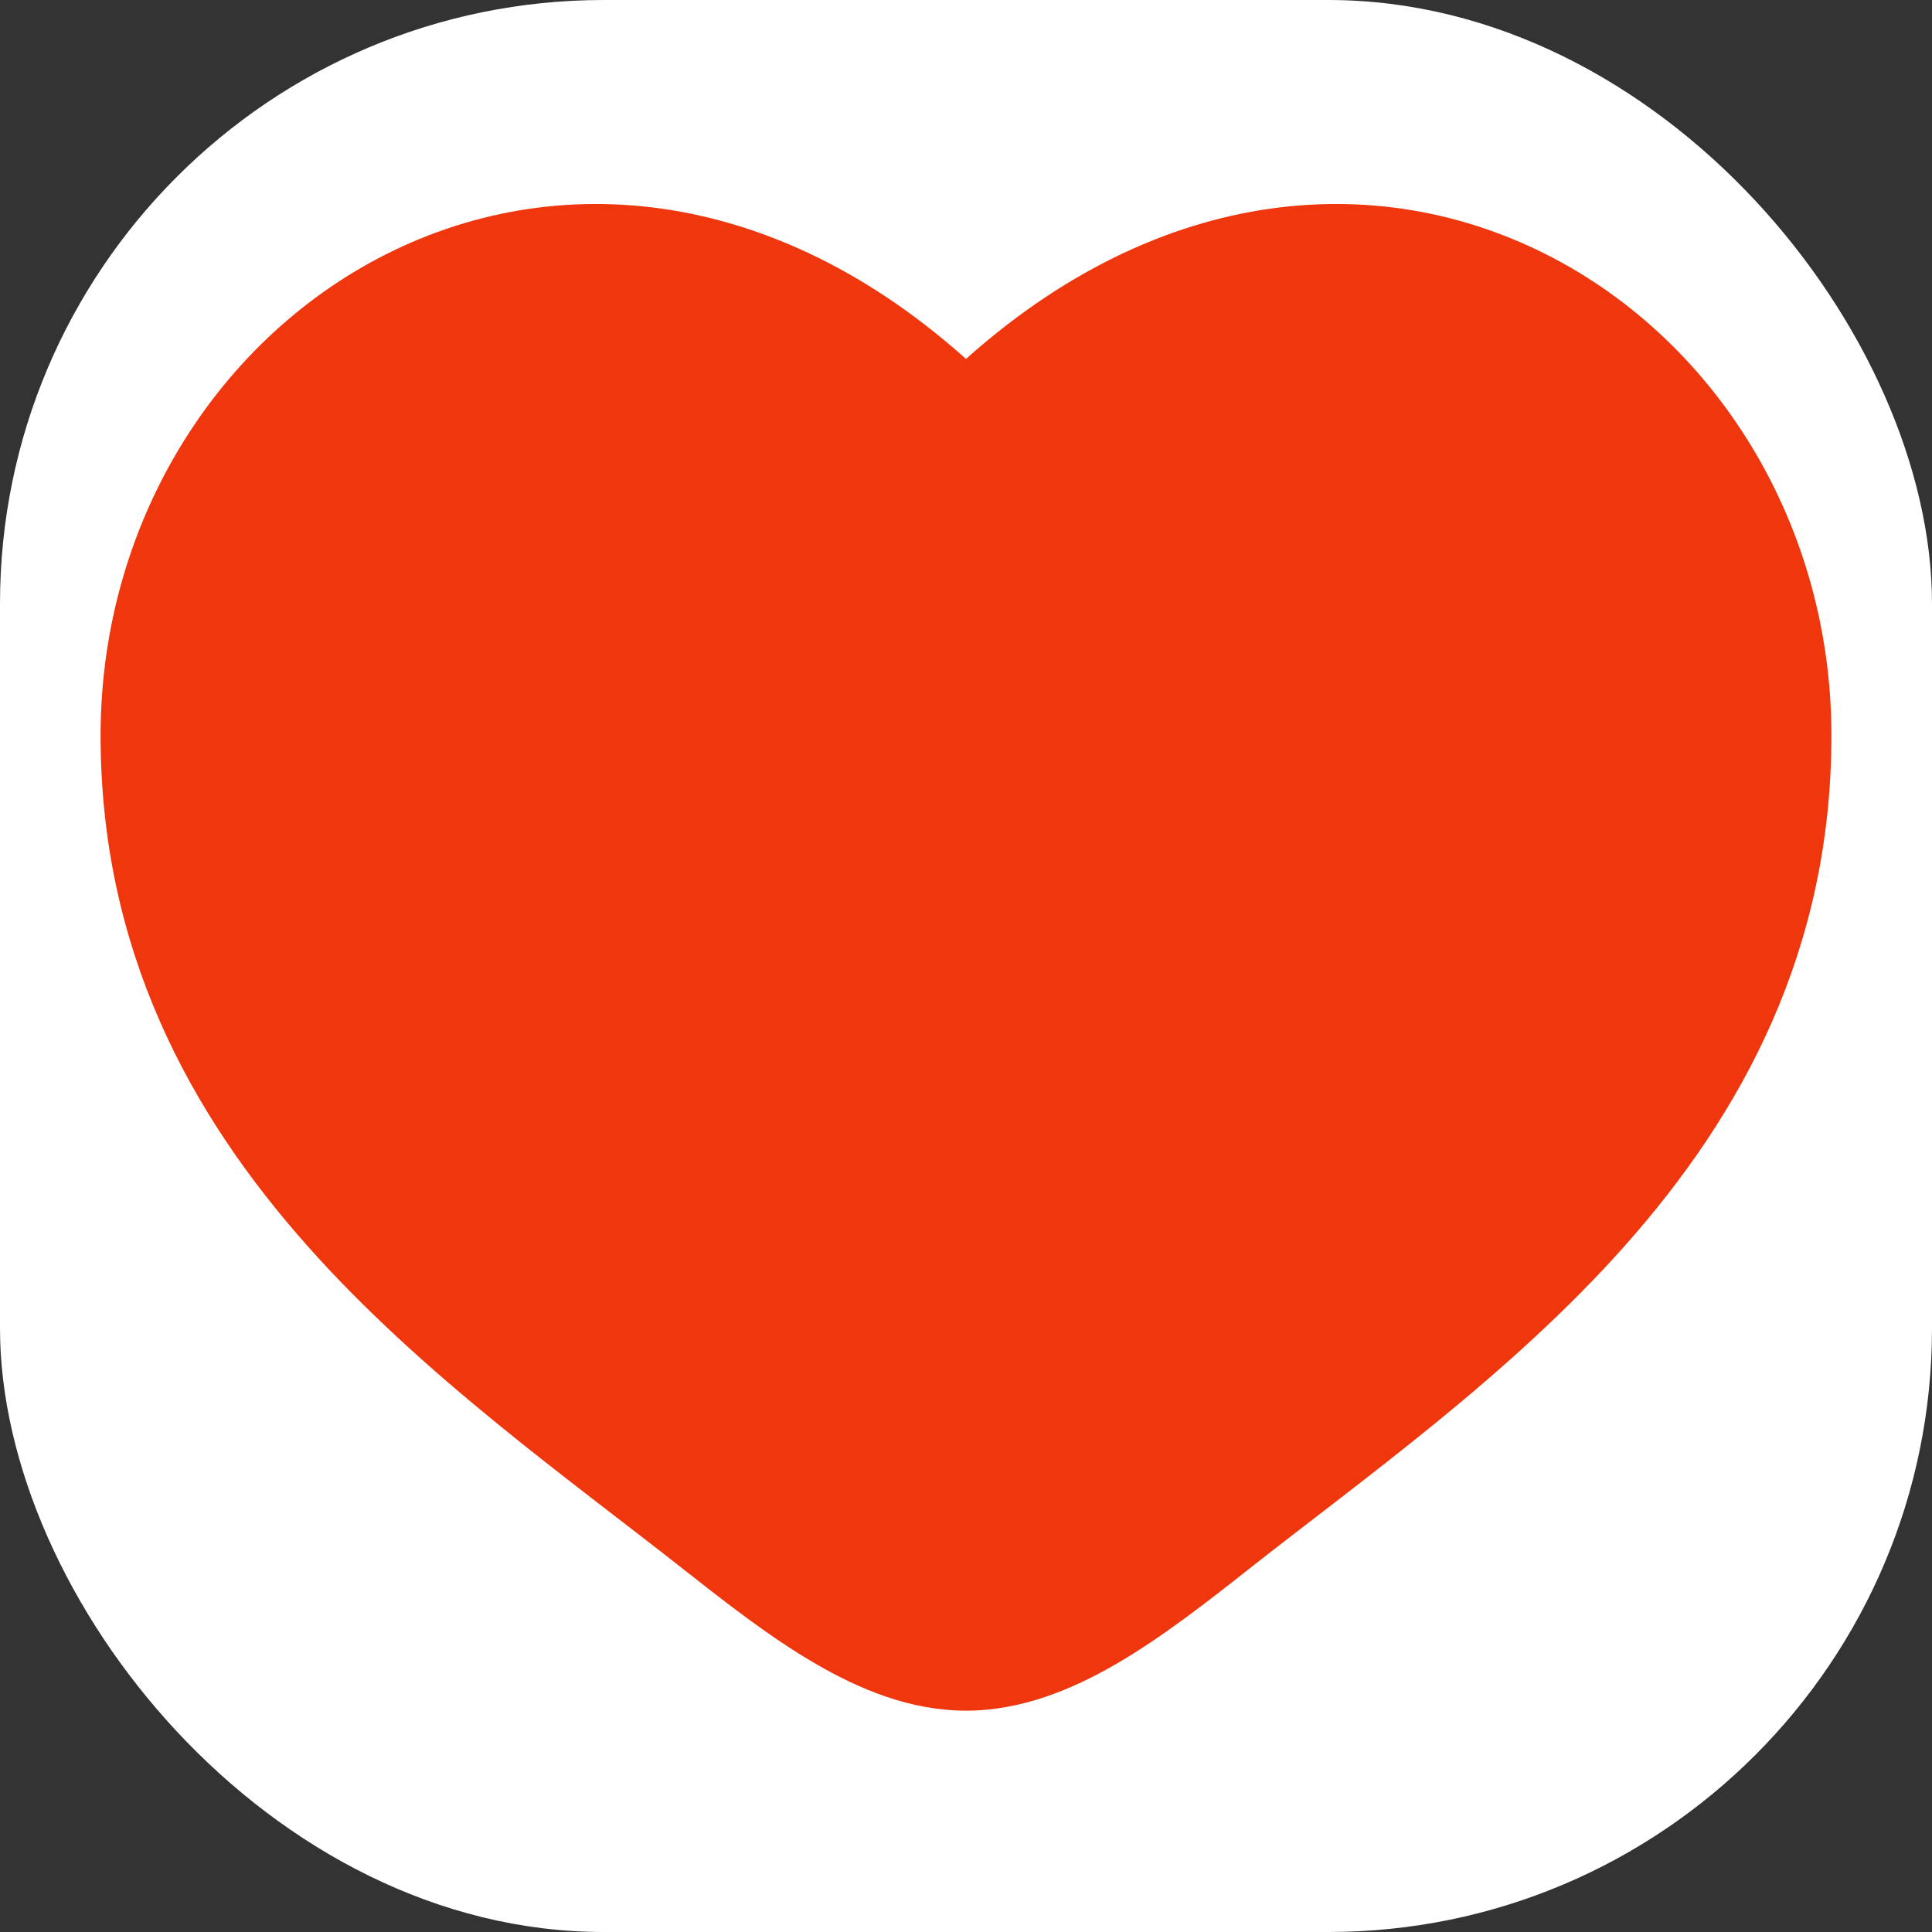 <svg width="16" height="16" viewBox="0 0 16 16" fill="none" xmlns="http://www.w3.org/2000/svg">
<rect x="0" y="0" width="16" height="16" fill="#333333" stroke="none"/>
<rect width="16" height="16" rx="5" fill="white"/>
<path d="M1.333 6.091C1.333 9.333 4.013 11.061 5.975 12.607C6.667 13.153 7.333 13.667 8 13.667C8.667 13.667 9.334 13.153 10.026 12.607C11.987 11.061 14.667 9.333 14.667 6.091C14.667 2.849 11 0.55 8 3.667C5 0.55 1.333 2.849 1.333 6.091Z" fill="#F0360D"/>
<path d="M5.975 12.607L6.284 12.214H6.284L5.975 12.607ZM8 3.667L7.64 4.014C7.734 4.112 7.864 4.167 8 4.167C8.136 4.167 8.266 4.112 8.36 4.014L8 3.667ZM10.026 12.607L10.335 13L10.026 12.607ZM6.284 12.214C5.274 11.418 4.169 10.64 3.292 9.653C2.433 8.685 1.833 7.556 1.833 6.091H0.833C0.833 7.868 1.574 9.224 2.545 10.317C3.498 11.391 4.714 12.25 5.665 13L6.284 12.214ZM1.833 6.091C1.833 4.657 2.644 3.455 3.75 2.949C4.824 2.458 6.268 2.588 7.64 4.014L8.36 3.32C6.732 1.629 4.843 1.35 3.334 2.04C1.857 2.715 0.833 4.283 0.833 6.091H1.833ZM5.665 13C6.007 13.269 6.373 13.556 6.745 13.773C7.116 13.99 7.54 14.167 8 14.167V13.167C7.794 13.167 7.551 13.086 7.249 12.91C6.948 12.734 6.635 12.491 6.284 12.214L5.665 13ZM10.335 13C11.286 12.25 12.502 11.391 13.456 10.317C14.427 9.224 15.167 7.868 15.167 6.091H14.167C14.167 7.556 13.567 8.685 12.708 9.653C11.832 10.64 10.727 11.418 9.716 12.214L10.335 13ZM15.167 6.091C15.167 4.283 14.144 2.715 12.666 2.04C11.157 1.35 9.268 1.629 7.64 3.32L8.36 4.014C9.732 2.588 11.176 2.458 12.251 2.949C13.357 3.455 14.167 4.657 14.167 6.091H15.167ZM9.716 12.214C9.365 12.491 9.053 12.734 8.751 12.91C8.449 13.086 8.207 13.167 8 13.167V14.167C8.46 14.167 8.884 13.99 9.256 13.773C9.627 13.556 9.994 13.269 10.335 13L9.716 12.214Z" fill="#F0360D"/>
</svg>
